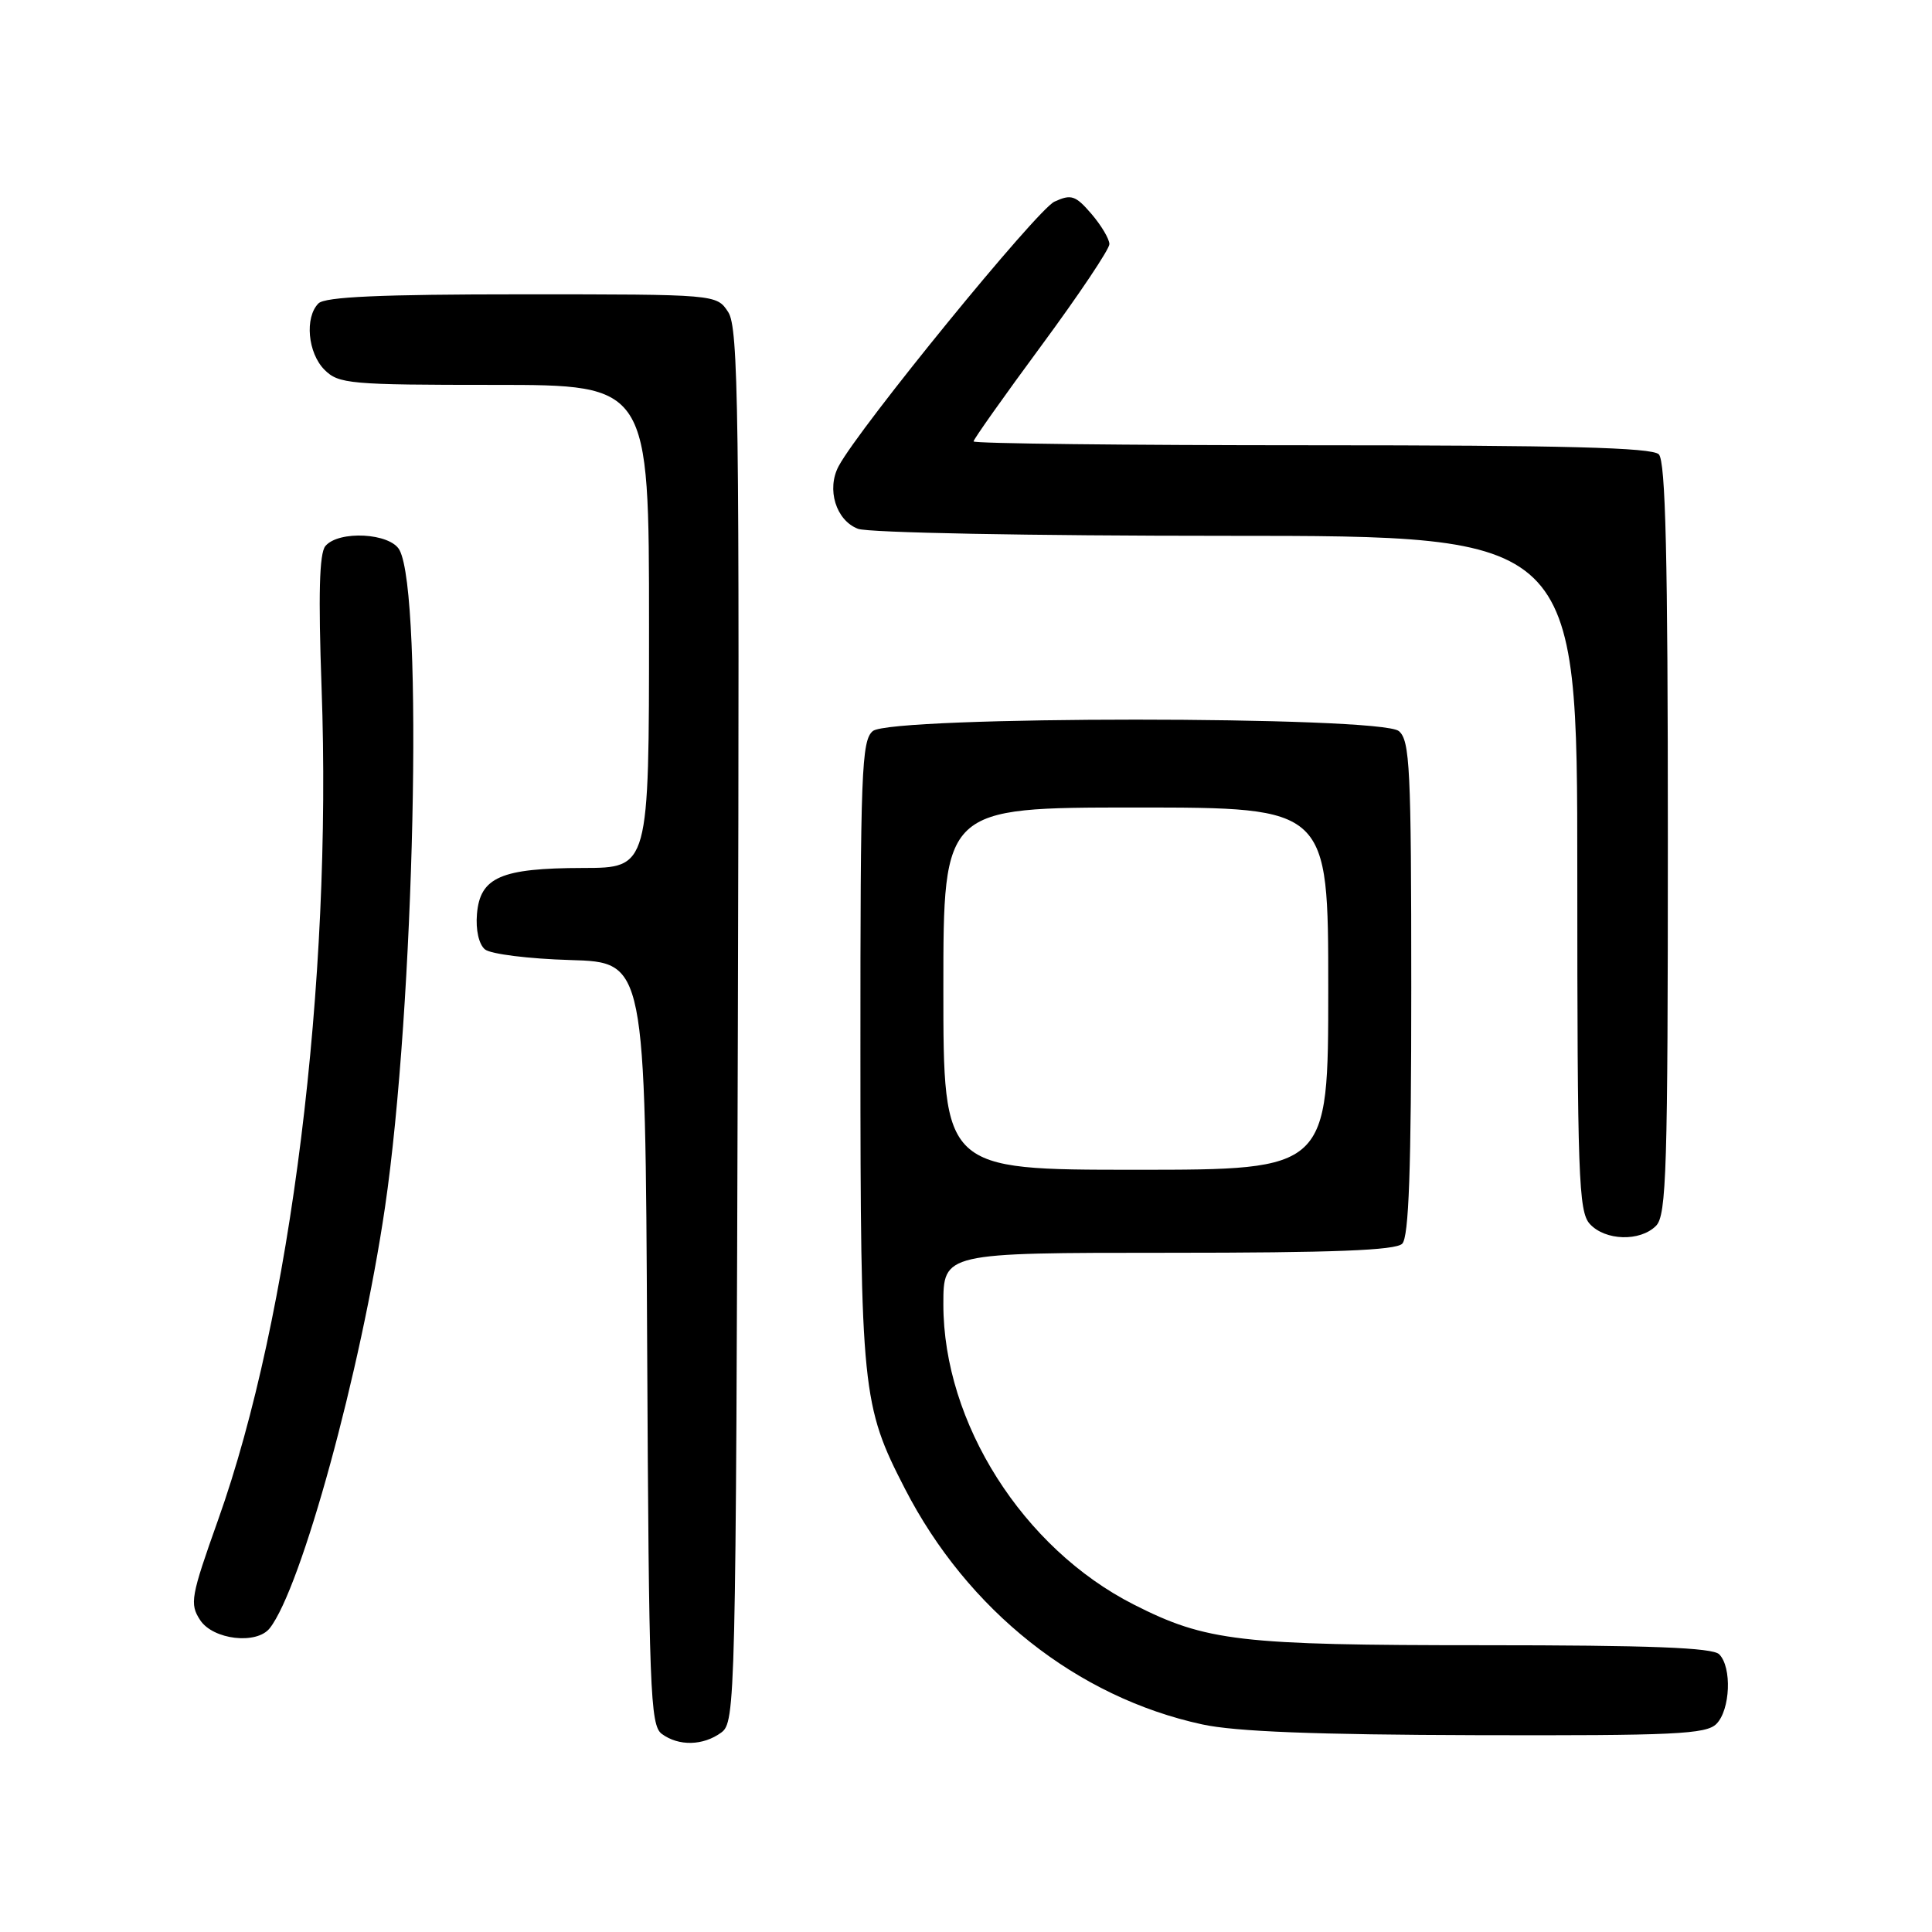 <?xml version="1.0" encoding="UTF-8" standalone="no"?>
<!DOCTYPE svg PUBLIC "-//W3C//DTD SVG 1.1//EN" "http://www.w3.org/Graphics/SVG/1.1/DTD/svg11.dtd" >
<svg xmlns="http://www.w3.org/2000/svg" xmlns:xlink="http://www.w3.org/1999/xlink" version="1.1" viewBox="0 0 256 256">
 <g >
 <path fill="currentColor"
d=" M 95.56 229.58 C 97.45 228.20 97.51 225.91 97.77 135.93 C 98.00 54.31 97.85 43.43 96.49 41.35 C 94.95 39.00 94.95 39.00 69.18 39.00 C 50.46 39.00 43.07 39.33 42.20 40.20 C 40.35 42.05 40.78 46.78 43.00 49.00 C 44.87 50.87 46.33 51.00 65.50 51.00 C 86.00 51.00 86.00 51.00 86.00 83.00 C 86.00 115.00 86.00 115.00 77.25 115.01 C 66.38 115.03 63.61 116.23 63.20 121.11 C 63.02 123.22 63.45 125.13 64.26 125.80 C 65.00 126.42 70.09 127.05 75.56 127.21 C 85.50 127.50 85.50 127.50 85.75 178.00 C 85.98 224.06 86.15 228.61 87.69 229.75 C 89.93 231.40 93.16 231.33 95.56 229.58 Z  M 227.43 228.43 C 229.28 226.57 229.51 220.91 227.80 219.20 C 226.92 218.32 218.58 218.00 196.51 218.00 C 164.21 218.00 159.84 217.49 150.23 212.61 C 135.54 205.15 125.00 188.53 125.00 172.84 C 125.00 166.00 125.00 166.00 154.80 166.00 C 176.64 166.00 184.92 165.68 185.80 164.80 C 186.68 163.92 187.00 155.00 187.00 130.92 C 187.00 101.75 186.82 98.10 185.35 96.87 C 182.91 94.85 118.09 94.85 115.65 96.87 C 114.16 98.11 114.00 102.33 114.01 139.37 C 114.02 184.26 114.22 186.23 119.90 197.25 C 128.20 213.39 142.70 224.89 159.29 228.49 C 163.68 229.45 174.36 229.86 195.68 229.92 C 221.85 229.99 226.07 229.79 227.43 228.43 Z  M 35.74 215.75 C 39.93 210.44 47.82 181.66 51.01 160.00 C 54.92 133.46 56.13 78.85 52.94 72.89 C 51.72 70.61 44.87 70.25 43.11 72.36 C 42.31 73.33 42.17 78.81 42.61 91.11 C 44.03 130.21 38.54 174.37 28.89 201.42 C 25.28 211.56 25.11 212.51 26.52 214.67 C 28.23 217.28 34.00 217.95 35.74 215.75 Z  M 219.43 162.43 C 220.82 161.04 221.00 155.00 221.00 111.13 C 221.00 73.78 220.70 61.10 219.80 60.20 C 218.90 59.30 207.31 59.00 173.80 59.00 C 149.16 59.00 129.00 58.77 129.00 58.49 C 129.00 58.21 133.05 52.49 138.00 45.78 C 142.95 39.07 147.00 33.02 147.00 32.35 C 147.00 31.67 145.93 29.87 144.62 28.34 C 142.51 25.89 141.94 25.70 139.72 26.72 C 137.43 27.76 113.88 56.62 111.13 61.76 C 109.49 64.82 110.77 68.96 113.69 70.07 C 115.06 70.59 136.46 71.00 162.57 71.00 C 209.00 71.00 209.00 71.00 209.00 115.67 C 209.00 155.84 209.17 160.53 210.65 162.17 C 212.69 164.41 217.31 164.55 219.43 162.43 Z  M 125.00 131.00 C 125.00 107.00 125.00 107.00 150.50 107.00 C 176.00 107.00 176.00 107.00 176.00 131.00 C 176.00 155.00 176.00 155.00 150.50 155.00 C 125.00 155.00 125.00 155.00 125.00 131.00 Z "/>
</g>
</svg>